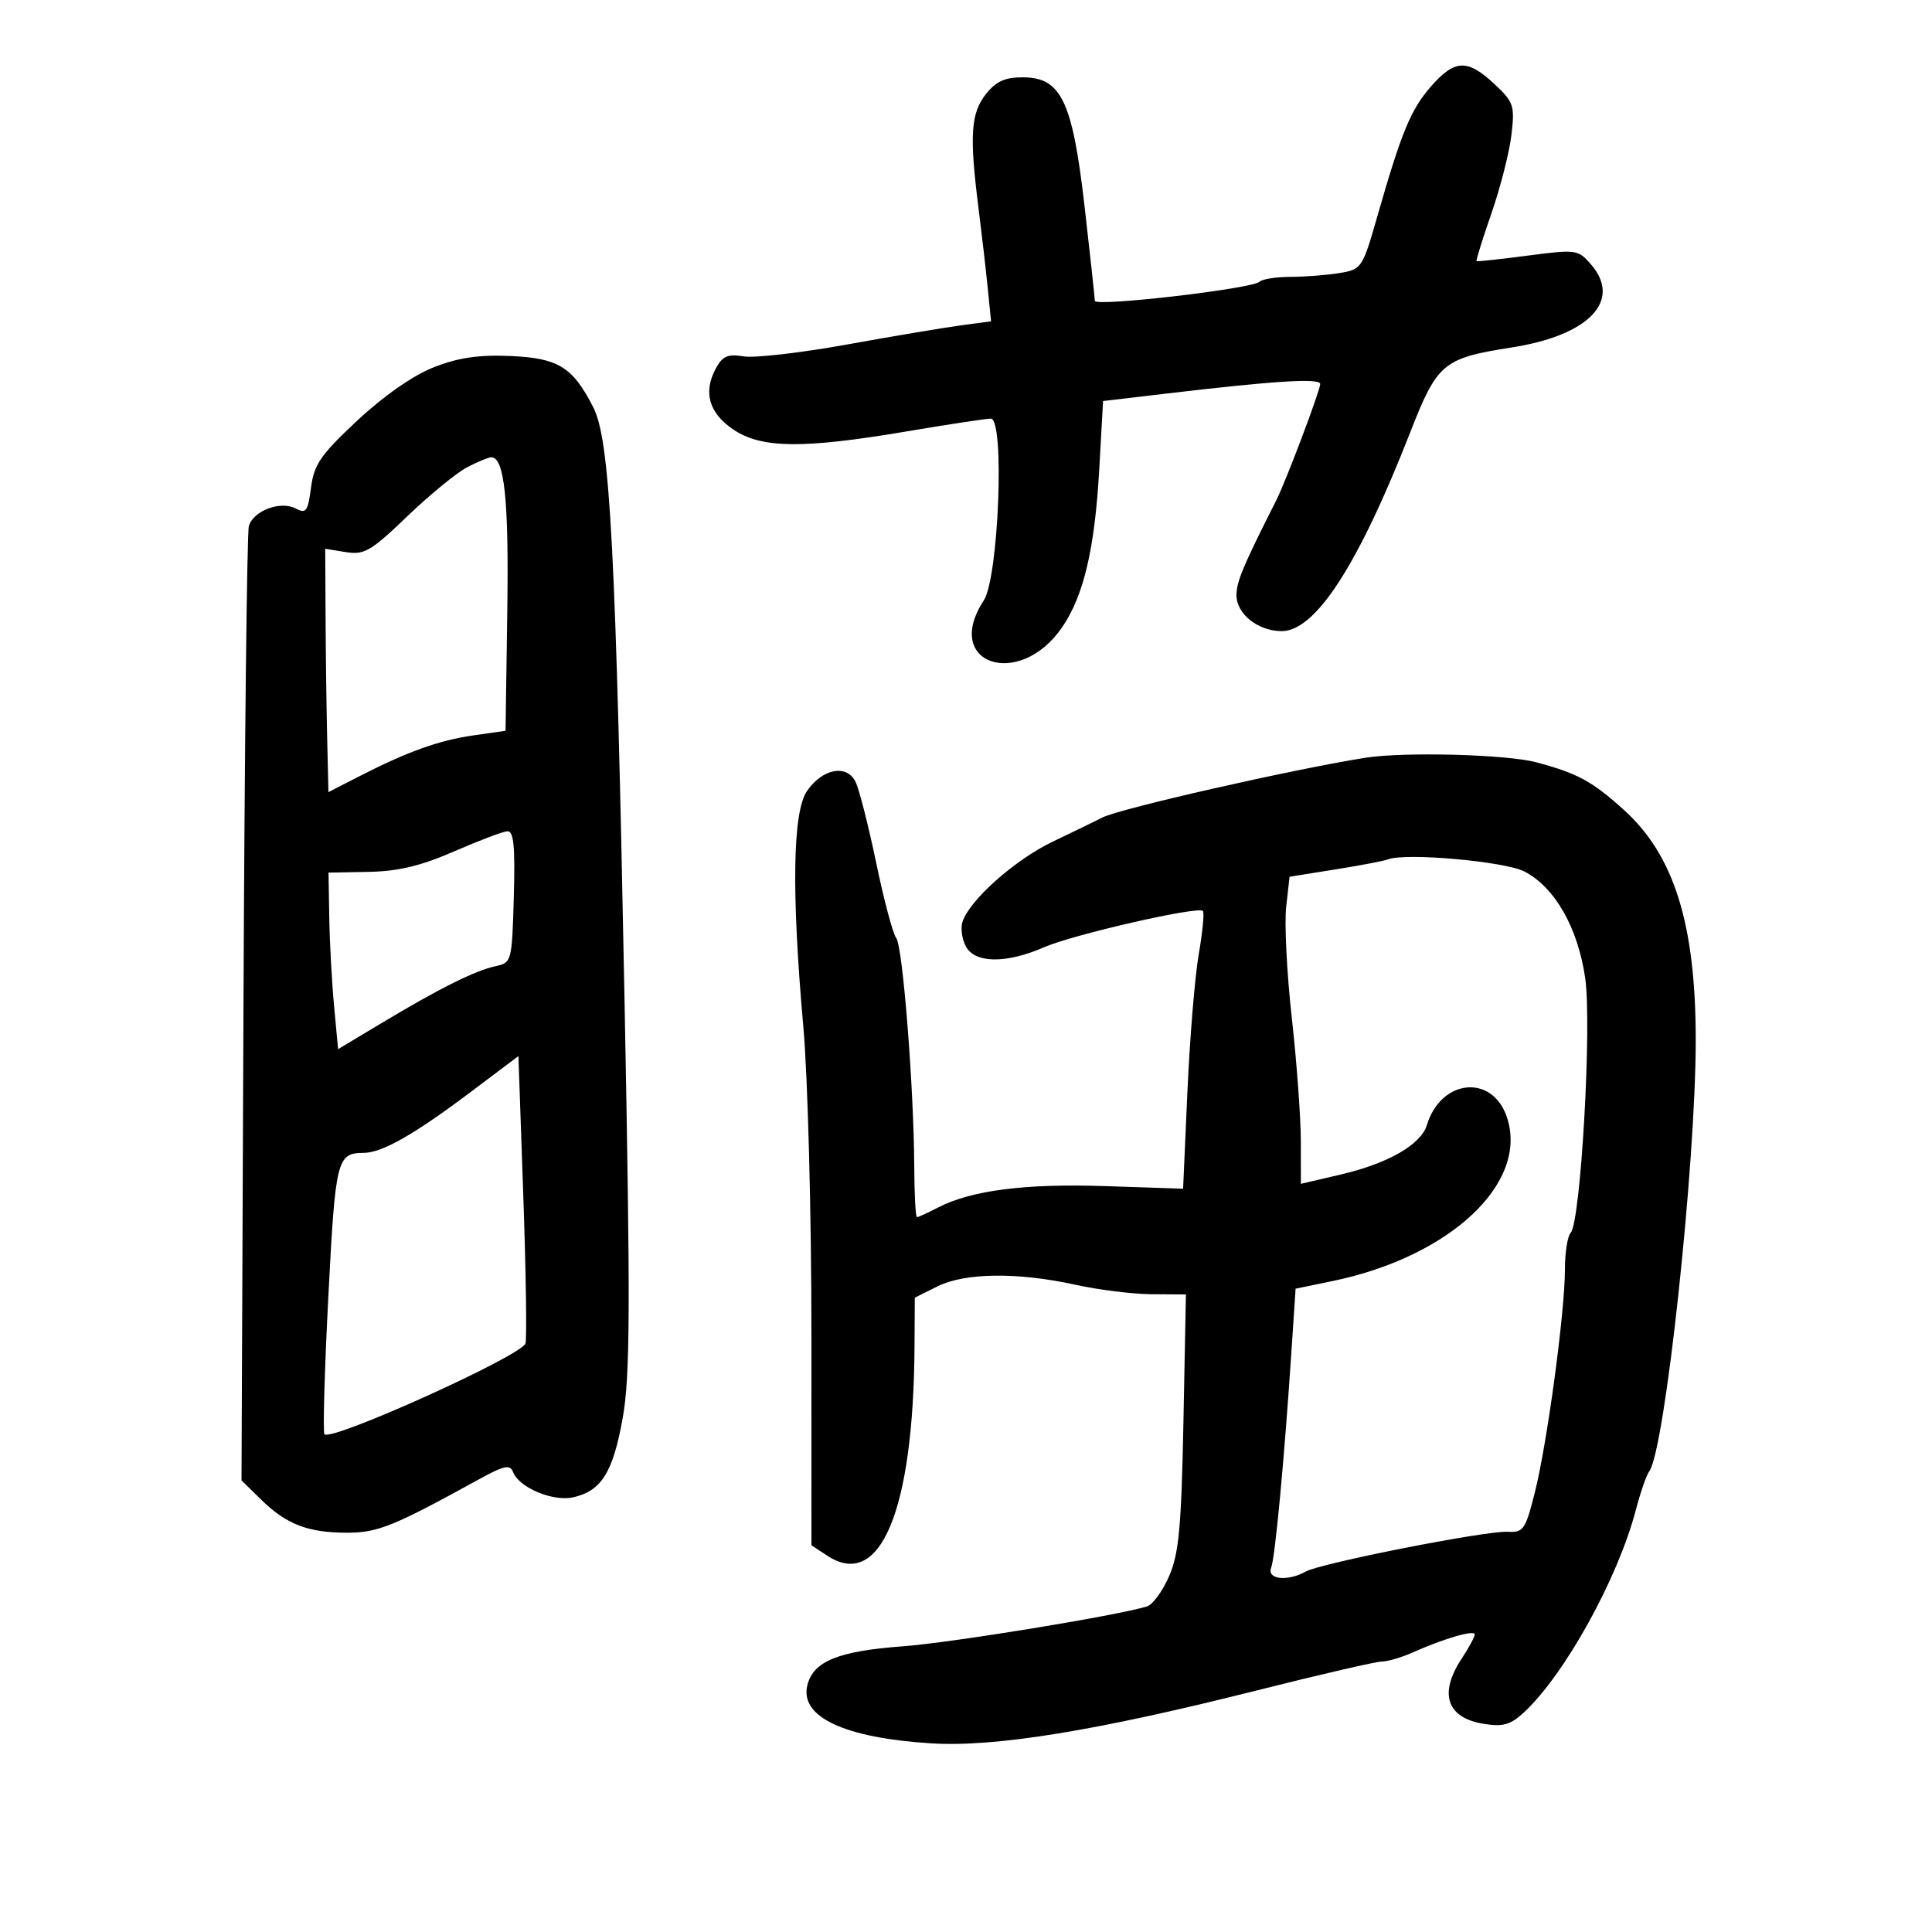 <svg xmlns="http://www.w3.org/2000/svg" width="300" height="300" viewBox="0 0 300 300" version="1.1">
	<path d="M 222.226 13.395 C 219.070 16.990, 217.617 20.506, 213.852 33.658 C 211.570 41.627, 211.435 41.830, 208.008 42.397 C 206.079 42.717, 202.662 42.983, 200.417 42.989 C 198.171 42.995, 195.997 43.337, 195.585 43.748 C 194.499 44.835, 170 47.675, 170 46.714 C 170 46.269, 169.294 39.738, 168.430 32.202 C 166.537 15.677, 164.796 12.018, 158.823 12.007 C 156.036 12.002, 154.643 12.638, 153.073 14.635 C 150.748 17.590, 150.521 21.060, 151.925 32.178 C 152.433 36.205, 153.084 41.839, 153.371 44.697 L 153.893 49.893 149.197 50.523 C 146.613 50.869, 138.650 52.208, 131.500 53.498 C 124.350 54.789, 117.133 55.617, 115.463 55.340 C 112.991 54.929, 112.184 55.288, 111.124 57.269 C 109.157 60.944, 110.102 64.164, 113.898 66.716 C 118.241 69.635, 124.691 69.705, 140.684 67.005 C 147.183 65.908, 153.108 65.008, 153.850 65.005 C 156.040 64.997, 155.077 89.711, 152.750 93.261 C 146.311 103.081, 158.251 107.144, 164.926 97.404 C 168.281 92.506, 169.998 85.206, 170.689 72.887 L 171.285 62.275 180.893 61.139 C 197.962 59.121, 205 58.681, 205 59.629 C 205 60.628, 199.669 74.742, 198.181 77.683 C 193.012 87.903, 192 90.317, 192 92.436 C 192 95.338, 195.362 98, 199.026 98 C 204.277 98, 210.937 87.697, 218.971 67.149 C 223.186 56.367, 224.083 55.616, 234.732 53.954 C 246.770 52.075, 251.920 46.673, 247.038 41.044 C 245.047 38.748, 244.747 38.707, 237.242 39.690 C 232.984 40.248, 229.402 40.635, 229.281 40.550 C 229.161 40.465, 230.198 37.132, 231.585 33.143 C 232.972 29.154, 234.369 23.678, 234.690 20.973 C 235.233 16.381, 235.058 15.857, 232.030 13.028 C 227.867 9.139, 225.899 9.212, 222.226 13.395 M 67.315 57.045 C 64.137 58.299, 59.557 61.494, 55.486 65.296 C 49.798 70.608, 48.764 72.106, 48.294 75.717 C 47.814 79.407, 47.519 79.813, 45.938 78.967 C 43.587 77.708, 39.345 79.293, 38.641 81.693 C 38.349 82.687, 37.973 116.434, 37.805 156.687 L 37.500 229.874 40.593 232.902 C 44.486 236.714, 47.850 238, 53.924 238 C 58.653 238, 61.106 237.006, 74.301 229.746 C 78.283 227.555, 79.200 227.357, 79.672 228.589 C 80.594 230.989, 85.830 233.196, 88.969 232.507 C 93.360 231.542, 95.168 228.672, 96.679 220.265 C 97.851 213.743, 97.901 203.452, 96.991 156 C 95.640 85.478, 94.744 68.378, 92.131 63.259 C 88.922 56.971, 86.684 55.592, 79.177 55.278 C 74.290 55.074, 71.110 55.548, 67.315 57.045 M 72.525 72.563 C 70.889 73.417, 66.708 76.845, 63.233 80.181 C 57.604 85.587, 56.565 86.192, 53.707 85.732 L 50.500 85.215 50.555 95.858 C 50.585 101.711, 50.697 110.212, 50.805 114.750 L 51 122.999 55.750 120.565 C 63.266 116.713, 68.172 114.953, 73.526 114.188 L 78.500 113.477 78.772 94.860 C 79.023 77.612, 78.330 70.990, 76.275 71.006 C 75.849 71.010, 74.161 71.710, 72.525 72.563 M 212 117.668 C 200.779 119.442, 173.832 125.565, 171.180 126.943 C 170.256 127.423, 166.814 129.095, 163.532 130.658 C 157.618 133.474, 150.524 139.774, 149.448 143.165 C 149.141 144.133, 149.380 145.841, 149.980 146.962 C 151.393 149.603, 156.248 149.654, 162.123 147.089 C 166.669 145.104, 186.015 140.682, 186.785 141.452 C 187.027 141.693, 186.735 144.728, 186.137 148.195 C 185.538 151.663, 184.748 161.268, 184.380 169.541 L 183.711 184.581 171.563 184.177 C 159.137 183.763, 150.791 184.839, 145.620 187.522 C 144.053 188.335, 142.598 189, 142.386 189 C 142.174 189, 141.984 185.512, 141.965 181.250 C 141.909 168.939, 140.177 146.922, 139.165 145.656 C 138.656 145.020, 137.258 139.775, 136.058 134 C 134.857 128.225, 133.414 122.557, 132.851 121.405 C 131.487 118.613, 127.680 119.345, 125.294 122.858 C 123.077 126.123, 122.890 138.646, 124.746 159.500 C 125.433 167.222, 125.994 188.399, 125.996 206.727 L 126 239.954 128.493 241.587 C 136.703 246.967, 141.863 234.526, 142.007 209 L 142.049 201.500 145.566 199.750 C 149.850 197.618, 158.012 197.523, 167 199.500 C 170.575 200.286, 175.896 200.946, 178.825 200.965 L 184.150 201 183.764 220.750 C 183.445 237.101, 183.063 241.228, 181.546 244.728 C 180.538 247.053, 178.991 249.176, 178.107 249.446 C 173.352 250.894, 147.683 255.086, 140.190 255.638 C 130.188 256.374, 126.301 257.953, 125.371 261.656 C 124.137 266.576, 131.034 269.837, 144.500 270.701 C 154.424 271.338, 170.142 268.791, 195.106 262.501 C 204.930 260.025, 213.694 258, 214.583 258 C 215.471 258, 217.616 257.369, 219.349 256.599 C 224.286 254.403, 229.001 253.036, 228.993 253.802 C 228.990 254.186, 228.093 255.850, 227 257.500 C 223.377 262.971, 224.626 266.740, 230.370 267.673 C 233.398 268.164, 234.551 267.836, 236.651 265.887 C 242.986 260.007, 251.223 245.106, 254.001 234.500 C 254.721 231.750, 255.658 229.043, 256.084 228.483 C 258.520 225.281, 263.316 180.844, 263.313 161.500 C 263.309 143.523, 259.969 132.818, 252.161 125.764 C 247.231 121.311, 244.956 120.075, 238.546 118.368 C 233.926 117.137, 218.008 116.718, 212 117.668 M 70.500 132.212 C 65.365 134.452, 61.836 135.297, 57.255 135.383 L 51.011 135.500 51.130 142.500 C 51.195 146.350, 51.530 152.517, 51.874 156.205 L 52.500 162.911 59.518 158.705 C 68.366 153.403, 73.809 150.698, 77 150.017 C 79.445 149.496, 79.506 149.261, 79.785 139.242 C 80.004 131.387, 79.770 129.018, 78.785 129.079 C 78.078 129.122, 74.350 130.532, 70.500 132.212 M 215.500 133.452 C 214.950 133.678, 211.292 134.375, 207.372 135.001 L 200.244 136.139 199.717 140.820 C 199.427 143.394, 199.817 151.125, 200.585 158 C 201.352 164.875, 201.985 173.498, 201.990 177.161 L 202 183.823 208.182 182.381 C 215.531 180.666, 220.643 177.733, 221.567 174.700 C 223.761 167.492, 231.767 166.734, 234.008 173.523 C 237.377 183.732, 225.155 195.165, 206.839 198.939 L 201.179 200.105 200.537 209.802 C 199.414 226.772, 198.002 241.830, 197.384 243.440 C 196.688 245.254, 199.940 245.609, 202.764 244.027 C 205.104 242.716, 230.826 237.653, 234.127 237.853 C 236.550 238.001, 236.876 237.526, 238.335 231.718 C 240.248 224.103, 243 203.708, 243 197.149 C 243 194.537, 243.398 191.972, 243.884 191.450 C 245.453 189.764, 247.206 159.150, 246.149 151.878 C 245.015 144.073, 241.462 137.820, 236.755 135.346 C 233.722 133.752, 218.152 132.365, 215.500 133.452 M 73.030 169.609 C 64.350 176.143, 59.344 178.994, 56.515 179.015 C 52.304 179.047, 52.089 179.918, 50.981 201.412 C 50.390 212.867, 50.121 222.454, 50.383 222.717 C 51.508 223.842, 80.833 210.601, 81.589 208.627 C 81.826 208.007, 81.678 197.709, 81.260 185.743 L 80.500 163.986 73.030 169.609" stroke="none" fill="black" fill-rule="evenodd"/>
</svg>